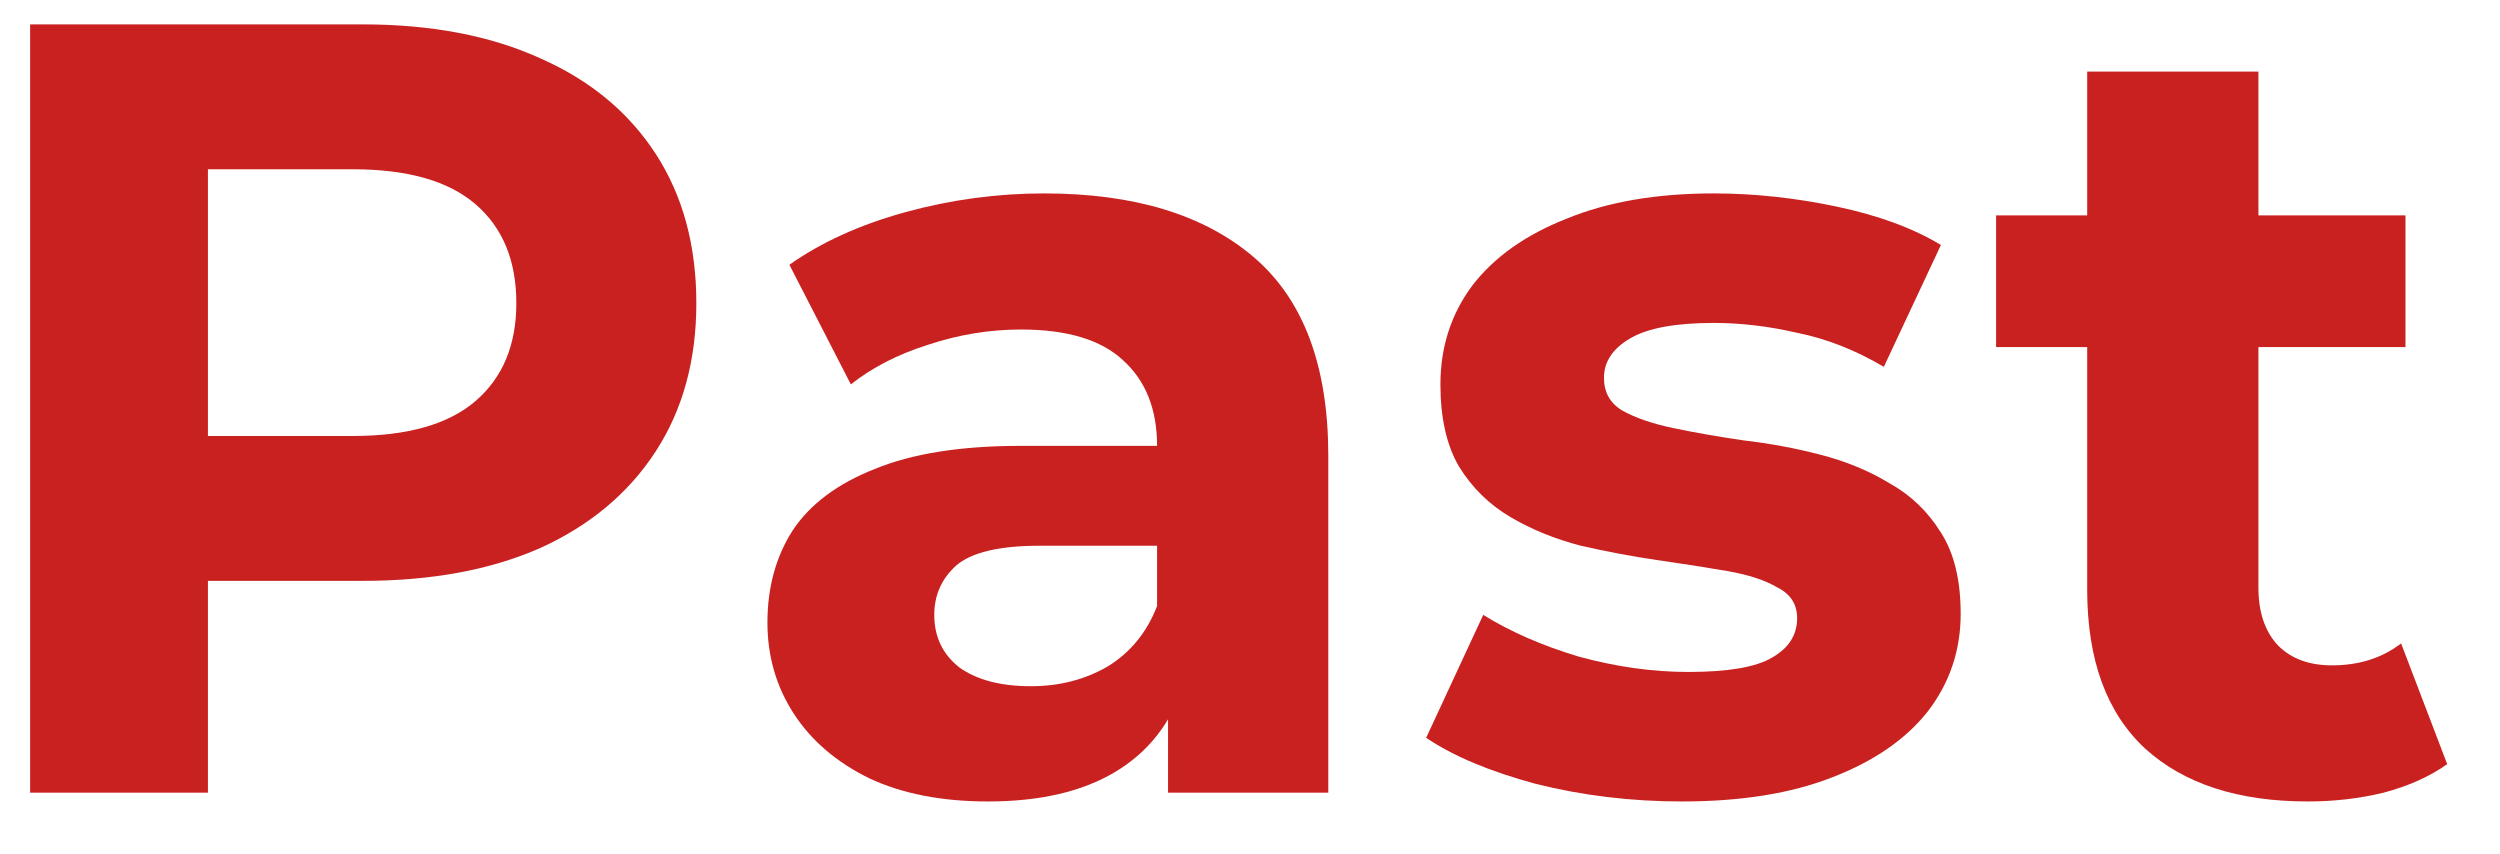 <svg width="41" height="14" viewBox="0 0 41 14" fill="none" xmlns="http://www.w3.org/2000/svg">
<path d="M0.494 13V0.4H5.948C7.076 0.4 8.048 0.586 8.864 0.958C9.68 1.318 10.31 1.84 10.754 2.524C11.198 3.208 11.42 4.024 11.42 4.972C11.42 5.908 11.198 6.718 10.754 7.402C10.31 8.086 9.68 8.614 8.864 8.986C8.048 9.346 7.076 9.526 5.948 9.526H2.114L3.41 8.212V13H0.494ZM3.41 8.536L2.114 7.15H5.786C6.686 7.15 7.358 6.958 7.802 6.574C8.246 6.19 8.468 5.656 8.468 4.972C8.468 4.276 8.246 3.736 7.802 3.352C7.358 2.968 6.686 2.776 5.786 2.776H2.114L3.41 1.39V8.536Z" fill="#C92020"/>
<path d="M19.156 13V11.11L18.976 10.696V7.312C18.976 6.712 18.79 6.244 18.418 5.908C18.058 5.572 17.5 5.404 16.744 5.404C16.228 5.404 15.718 5.488 15.214 5.656C14.722 5.812 14.302 6.028 13.954 6.304L12.946 4.342C13.474 3.97 14.11 3.682 14.854 3.478C15.598 3.274 16.354 3.172 17.122 3.172C18.598 3.172 19.744 3.52 20.56 4.216C21.376 4.912 21.784 5.998 21.784 7.474V13H19.156ZM16.204 13.144C15.448 13.144 14.8 13.018 14.26 12.766C13.72 12.502 13.306 12.148 13.018 11.704C12.73 11.26 12.586 10.762 12.586 10.21C12.586 9.634 12.724 9.13 13 8.698C13.288 8.266 13.738 7.93 14.35 7.69C14.962 7.438 15.76 7.312 16.744 7.312H19.318V8.95H17.05C16.39 8.95 15.934 9.058 15.682 9.274C15.442 9.49 15.322 9.76 15.322 10.084C15.322 10.444 15.46 10.732 15.736 10.948C16.024 11.152 16.414 11.254 16.906 11.254C17.374 11.254 17.794 11.146 18.166 10.93C18.538 10.702 18.808 10.372 18.976 9.94L19.408 11.236C19.204 11.86 18.832 12.334 18.292 12.658C17.752 12.982 17.056 13.144 16.204 13.144Z" fill="#C92020"/>
<path d="M27.583 13.144C26.755 13.144 25.957 13.048 25.189 12.856C24.433 12.652 23.833 12.4 23.389 12.1L24.325 10.084C24.769 10.36 25.291 10.588 25.891 10.768C26.503 10.936 27.103 11.02 27.691 11.02C28.339 11.02 28.795 10.942 29.059 10.786C29.335 10.63 29.473 10.414 29.473 10.138C29.473 9.91 29.365 9.742 29.149 9.634C28.945 9.514 28.669 9.424 28.321 9.364C27.973 9.304 27.589 9.244 27.169 9.184C26.761 9.124 26.347 9.046 25.927 8.95C25.507 8.842 25.123 8.686 24.775 8.482C24.427 8.278 24.145 8.002 23.929 7.654C23.725 7.306 23.623 6.856 23.623 6.304C23.623 5.692 23.797 5.152 24.145 4.684C24.505 4.216 25.021 3.85 25.693 3.586C26.365 3.31 27.169 3.172 28.105 3.172C28.765 3.172 29.437 3.244 30.121 3.388C30.805 3.532 31.375 3.742 31.831 4.018L30.895 6.016C30.427 5.74 29.953 5.554 29.473 5.458C29.005 5.35 28.549 5.296 28.105 5.296C27.481 5.296 27.025 5.38 26.737 5.548C26.449 5.716 26.305 5.932 26.305 6.196C26.305 6.436 26.407 6.616 26.611 6.736C26.827 6.856 27.109 6.952 27.457 7.024C27.805 7.096 28.183 7.162 28.591 7.222C29.011 7.27 29.431 7.348 29.851 7.456C30.271 7.564 30.649 7.72 30.985 7.924C31.333 8.116 31.615 8.386 31.831 8.734C32.047 9.07 32.155 9.514 32.155 10.066C32.155 10.666 31.975 11.2 31.615 11.668C31.255 12.124 30.733 12.484 30.049 12.748C29.377 13.012 28.555 13.144 27.583 13.144Z" fill="#C92020"/>
<path d="M37.848 13.144C36.708 13.144 35.82 12.856 35.184 12.28C34.548 11.692 34.23 10.822 34.23 9.67V1.174H37.038V9.634C37.038 10.042 37.146 10.36 37.362 10.588C37.578 10.804 37.872 10.912 38.244 10.912C38.688 10.912 39.066 10.792 39.378 10.552L40.134 12.532C39.846 12.736 39.498 12.892 39.09 13C38.694 13.096 38.28 13.144 37.848 13.144ZM32.736 5.692V3.532H39.45V5.692H32.736Z" fill="#C92020"/>
</svg>
